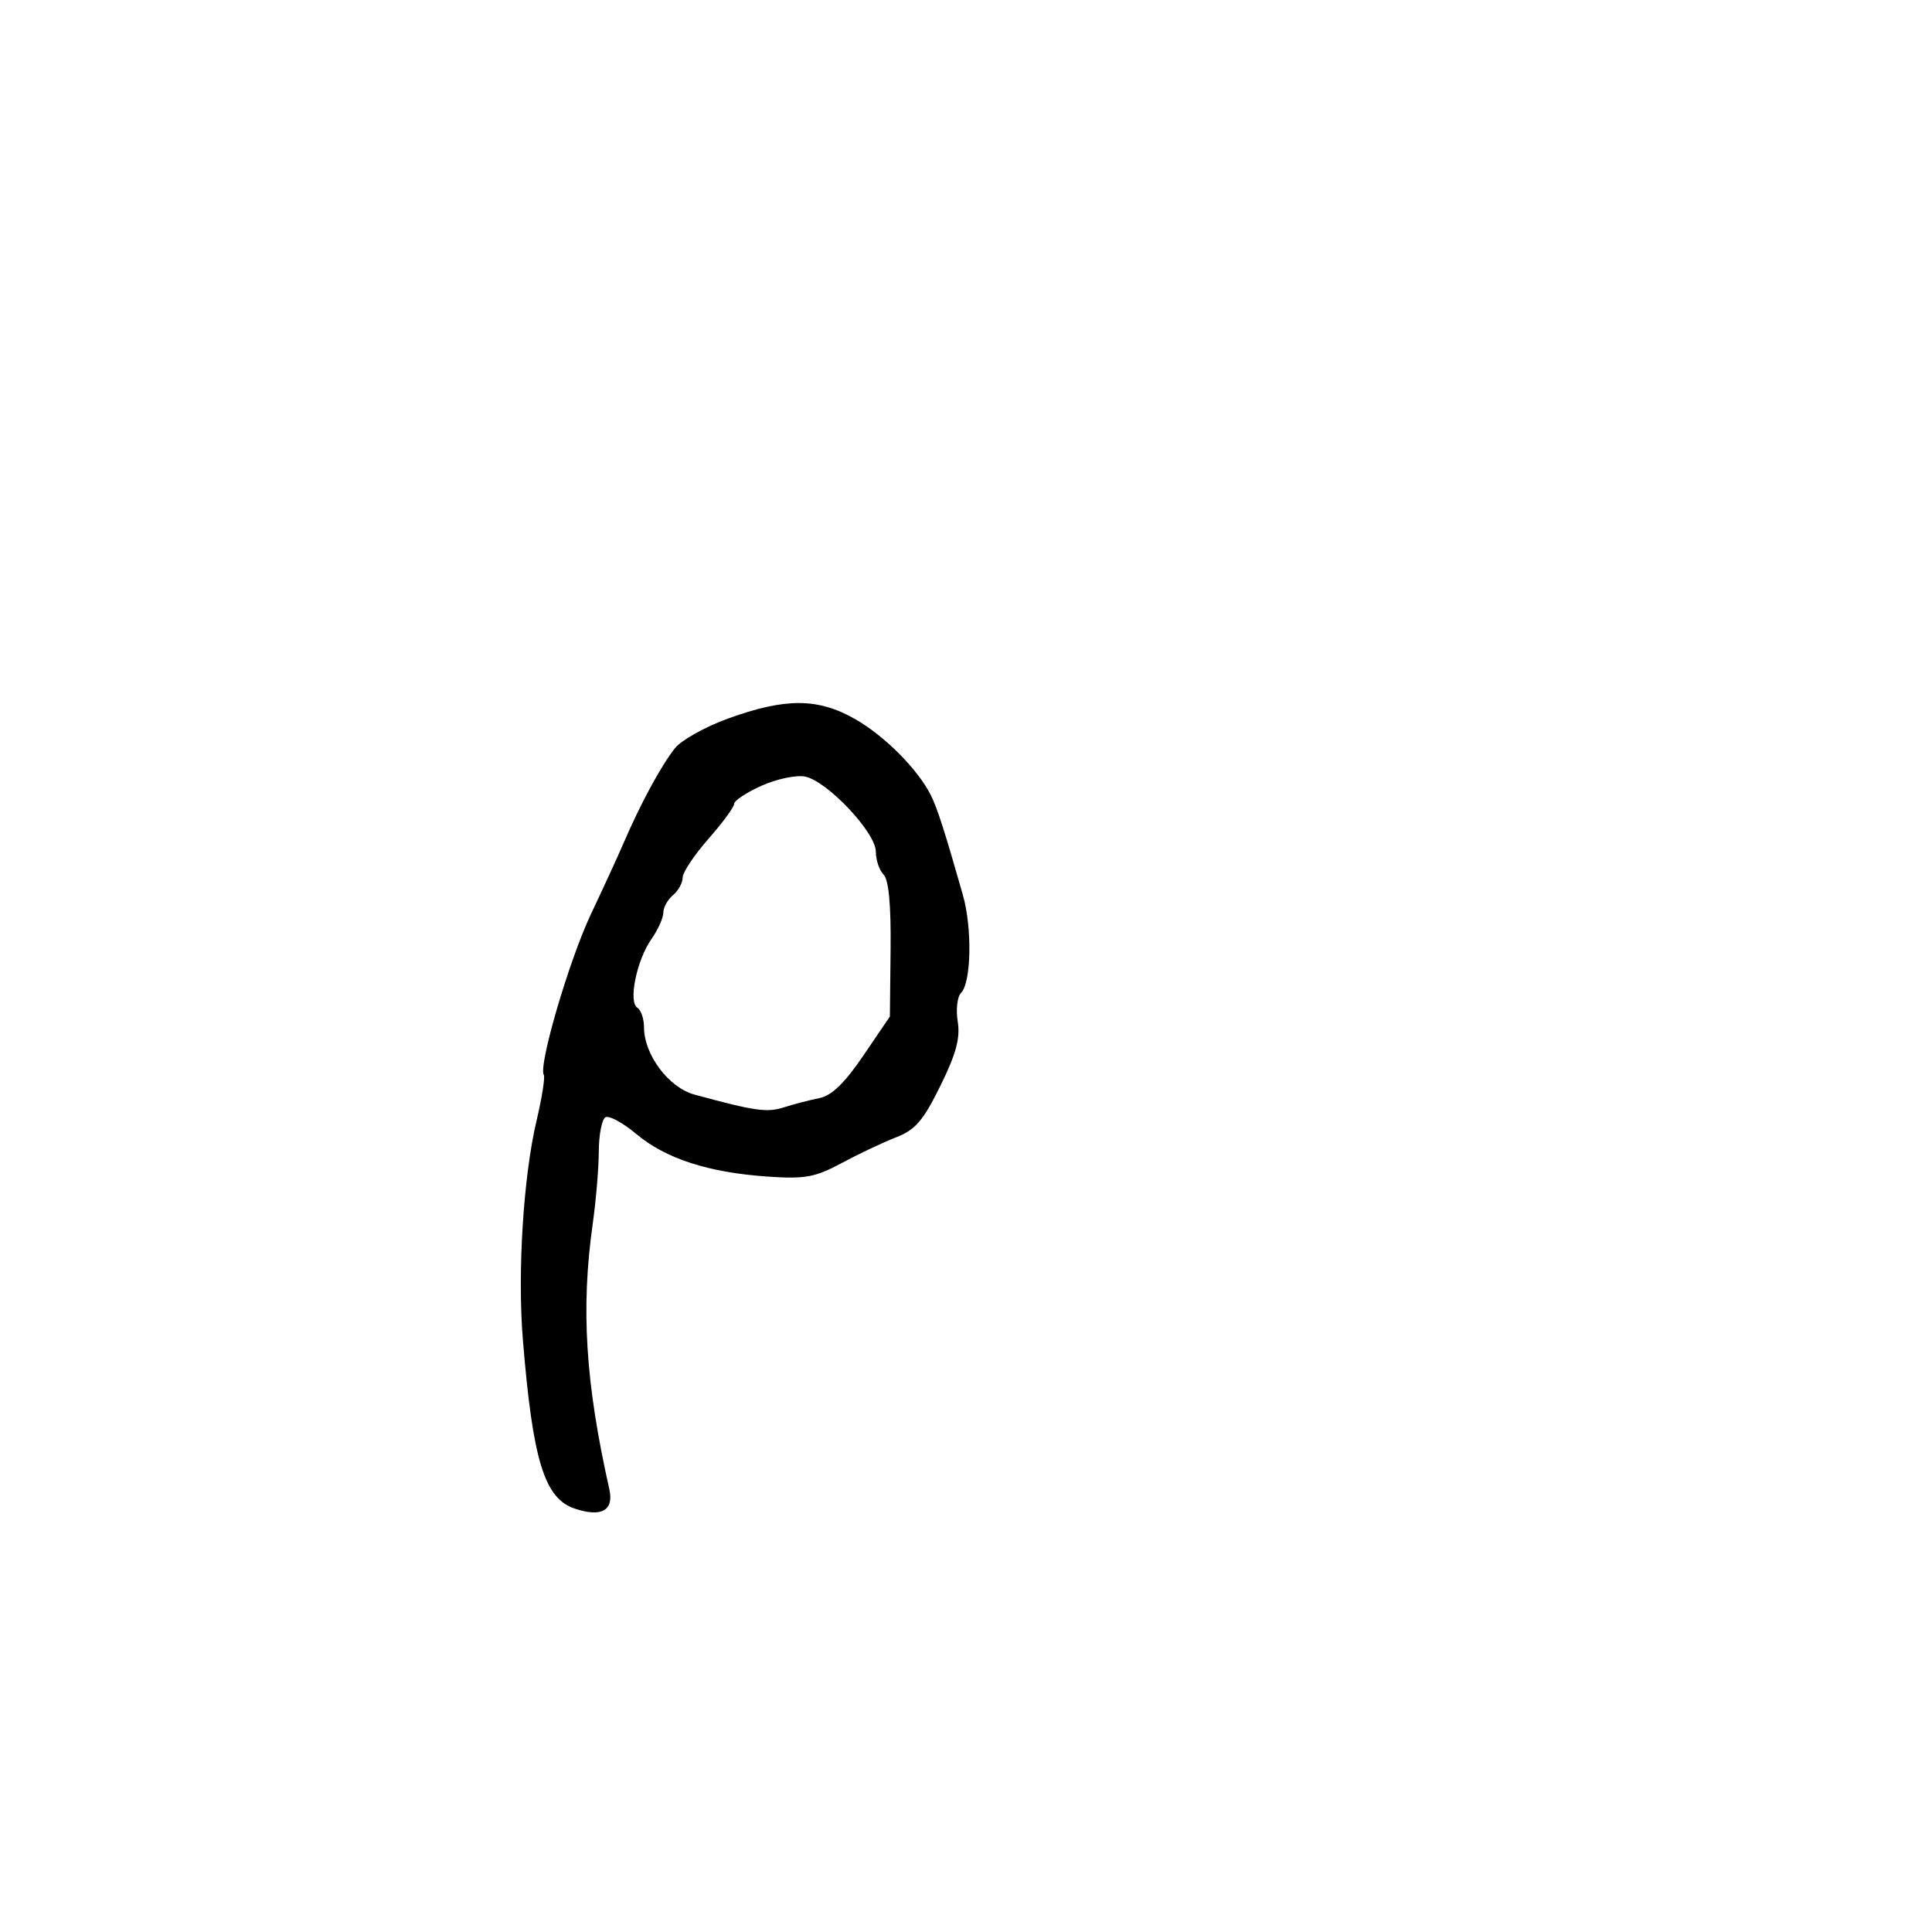 <svg xmlns="http://www.w3.org/2000/svg" width="300" height="300" viewBox="0 0 300 300" version="1.1">
  <defs/>
  <path d="M113.031,111.582 C121.976,108.337 127.032,108.363 132.822,111.683 C137.409,114.314 142.485,119.42 144.532,123.462 C145.523,125.417 146.76,129.268 149.523,139 C150.982,144.137 150.82,152.58 149.233,154.167 C148.645,154.755 148.412,156.762 148.714,158.628 C149.13,161.191 148.473,163.629 146.022,168.607 C143.357,174.021 142.13,175.446 139.139,176.606 C137.138,177.383 133.344,179.176 130.709,180.59 C126.556,182.819 125.027,183.1 119.209,182.7 C110.012,182.068 103.377,179.92 98.829,176.102 C96.721,174.332 94.547,173.162 93.998,173.501 C93.449,173.84 92.991,176.229 92.98,178.809 C92.969,181.389 92.547,186.425 92.042,190 C90.18,203.17 90.897,214.657 94.615,231.238 C95.355,234.54 93.426,235.637 89.283,234.27 C84.535,232.704 82.727,226.835 81.189,208 C80.337,197.561 81.268,182.67 83.313,174.029 C84.155,170.469 84.662,167.262 84.439,166.902 C83.57,165.495 88.37,149.113 91.736,142 C93.688,137.875 95.962,132.925 96.79,131 C99.446,124.821 102.564,119.05 104.778,116.214 C105.759,114.957 109.473,112.873 113.031,111.582 Z M118.25,122.008 C115.912,123.058 114,124.323 114,124.818 C114,125.313 112.2,127.763 110,130.263 C107.8,132.762 106,135.47 106,136.281 C106,137.092 105.325,138.315 104.5,139 C103.675,139.685 103,140.908 103,141.718 C103,142.528 102.162,144.386 101.139,145.846 C98.859,149.097 97.534,155.594 98.969,156.481 C99.536,156.831 100,158.191 100,159.502 C100,163.767 103.828,168.878 107.841,169.97 C117.225,172.524 119.109,172.792 121.74,171.945 C123.258,171.457 125.724,170.814 127.221,170.517 C129.14,170.136 131.154,168.19 134.061,163.911 L138.18,157.845 L138.291,147.423 C138.365,140.51 137.998,136.598 137.201,135.801 C136.541,135.141 136,133.539 136,132.242 C136,129.276 128.428,121.252 125,120.585 C123.625,120.317 120.588,120.957 118.25,122.008 Z"/>
</svg>

